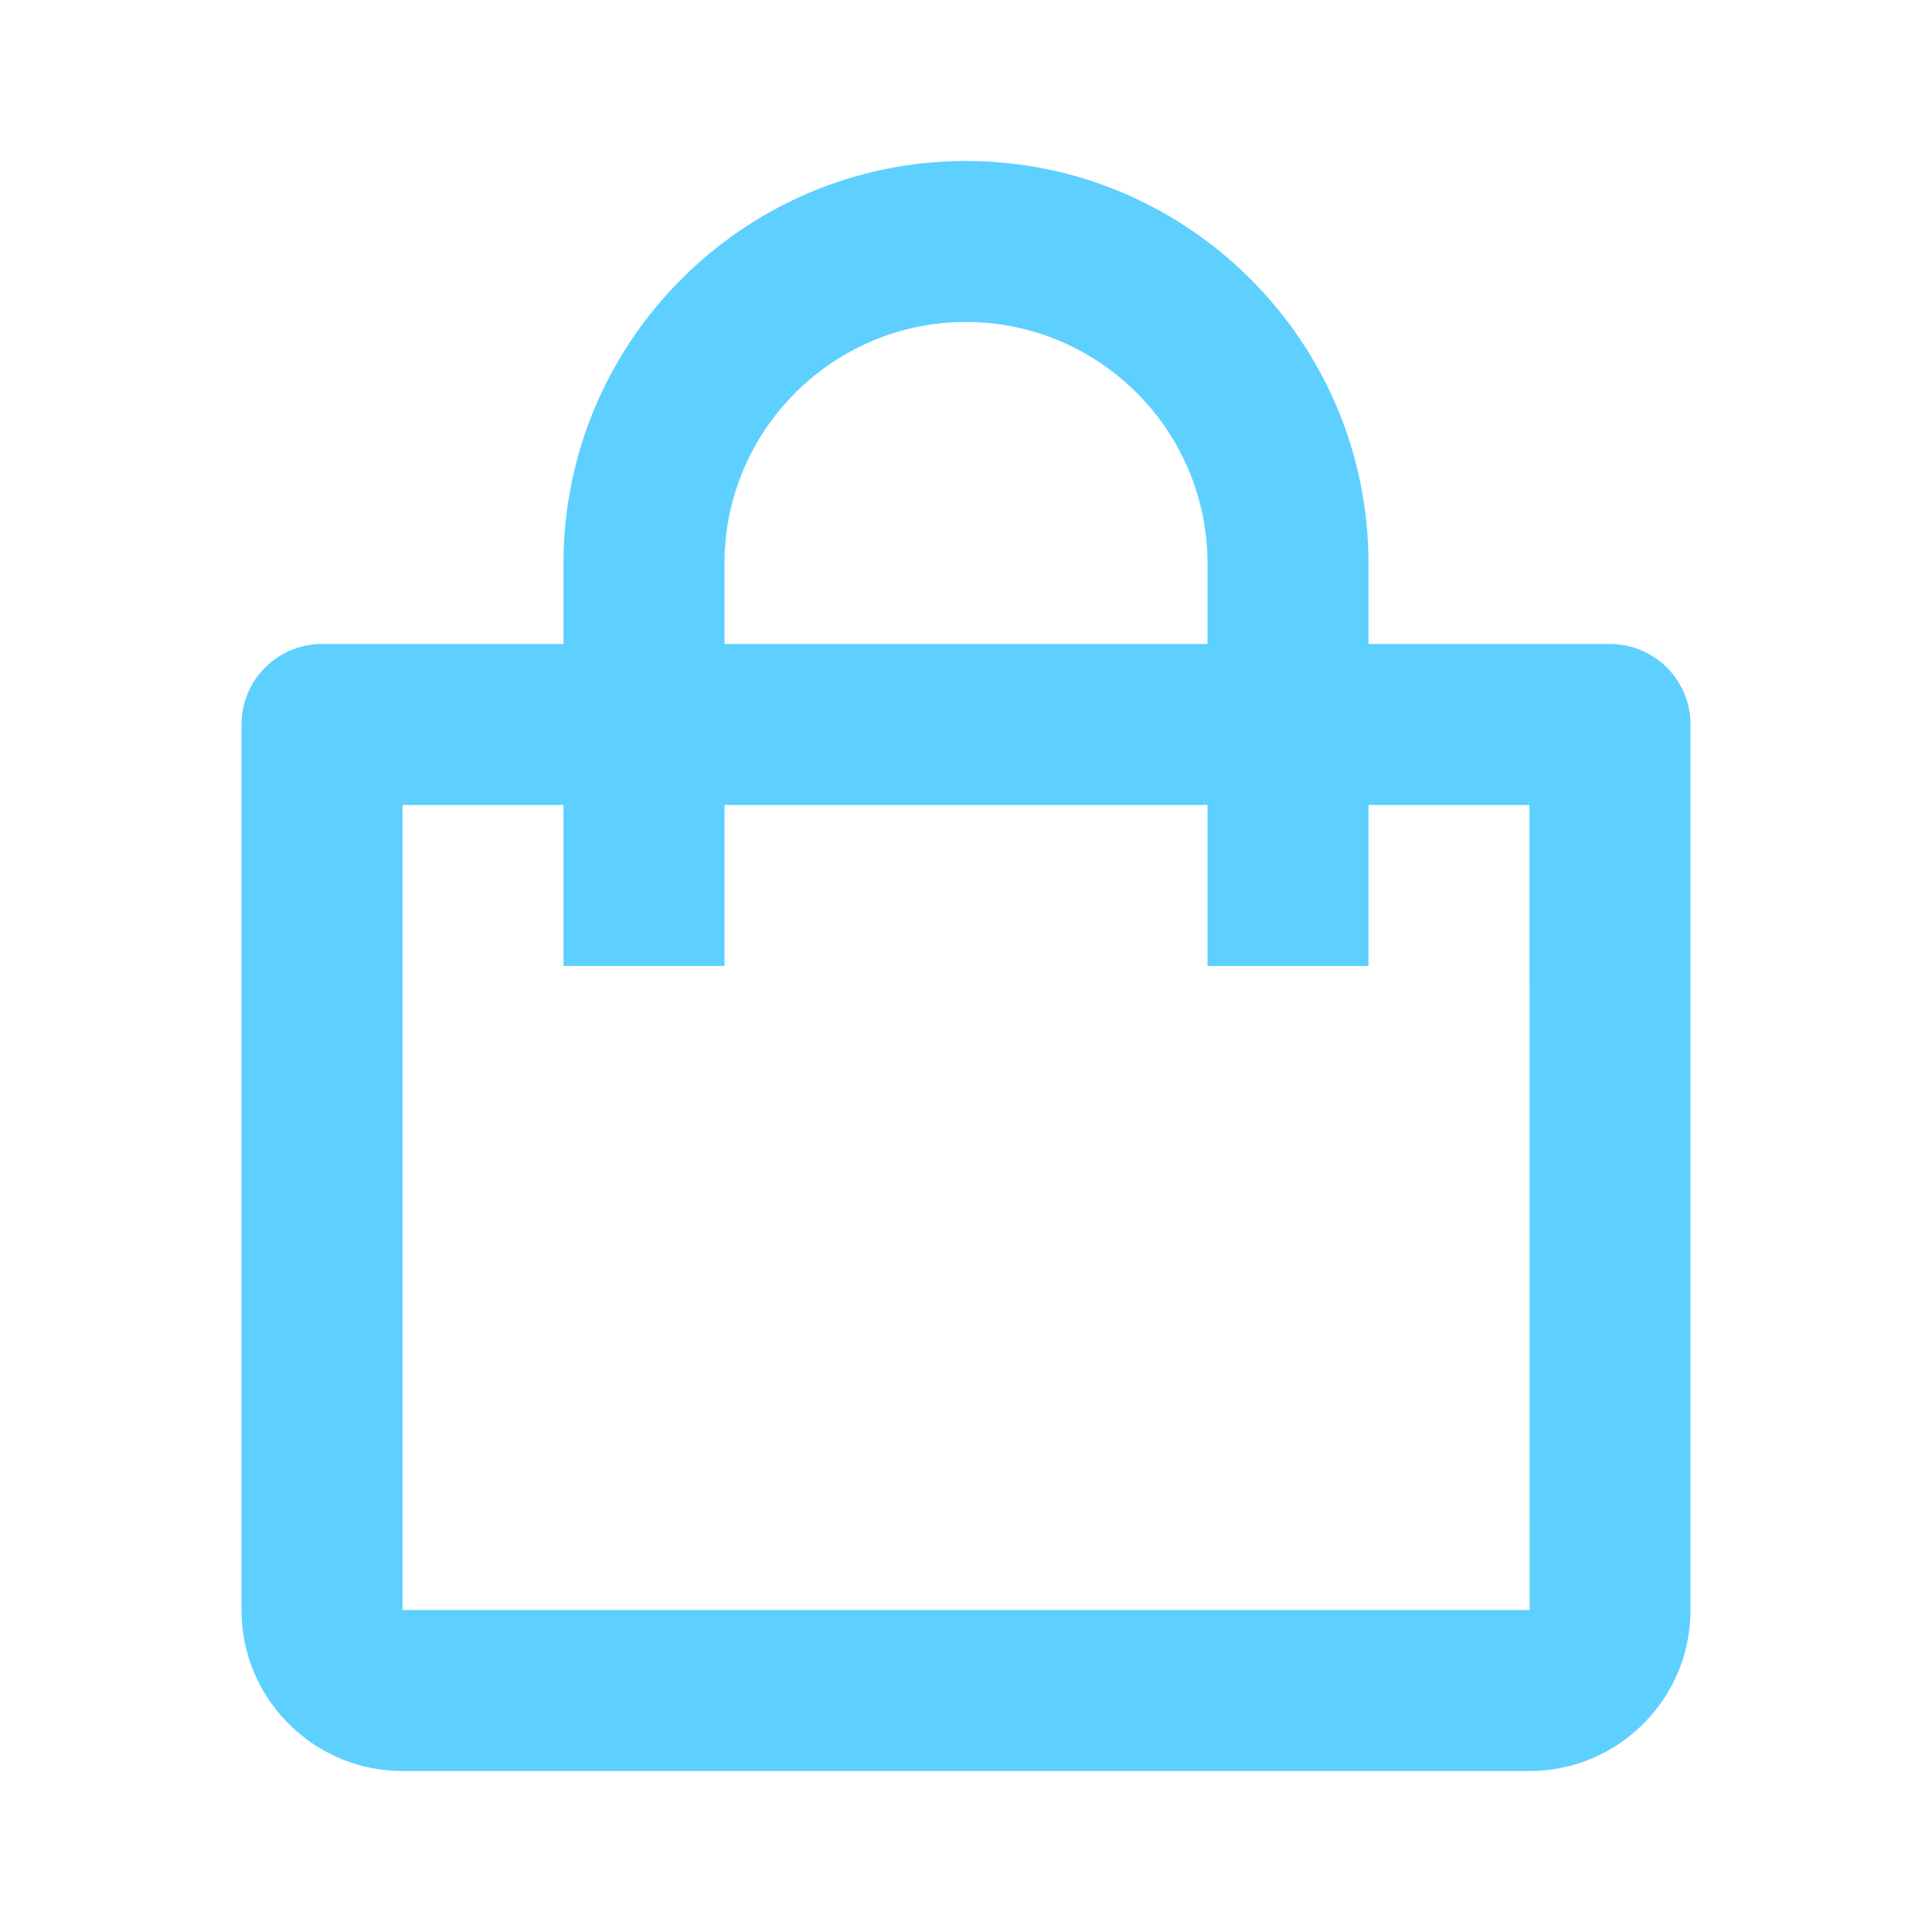 <svg xmlns="http://www.w3.org/2000/svg" width="24" height="24" viewBox="0 0 24 24" style="fill: #5DD0FF;transform: scaleX(-1);msFilter:progid:DXImageTransform.Microsoft.BasicImage(rotation=0, mirror=1);"><path d="M5 22h14c1.103 0 2-.897 2-2V9a1 1 0 0 0-1-1h-3V7c0-2.757-2.243-5-5-5S7 4.243 7 7v1H4a1 1 0 0 0-1 1v11c0 1.103.897 2 2 2zM9 7c0-1.654 1.346-3 3-3s3 1.346 3 3v1H9V7zm-4 3h2v2h2v-2h6v2h2v-2h2l.002 10H5V10z"></path></svg>